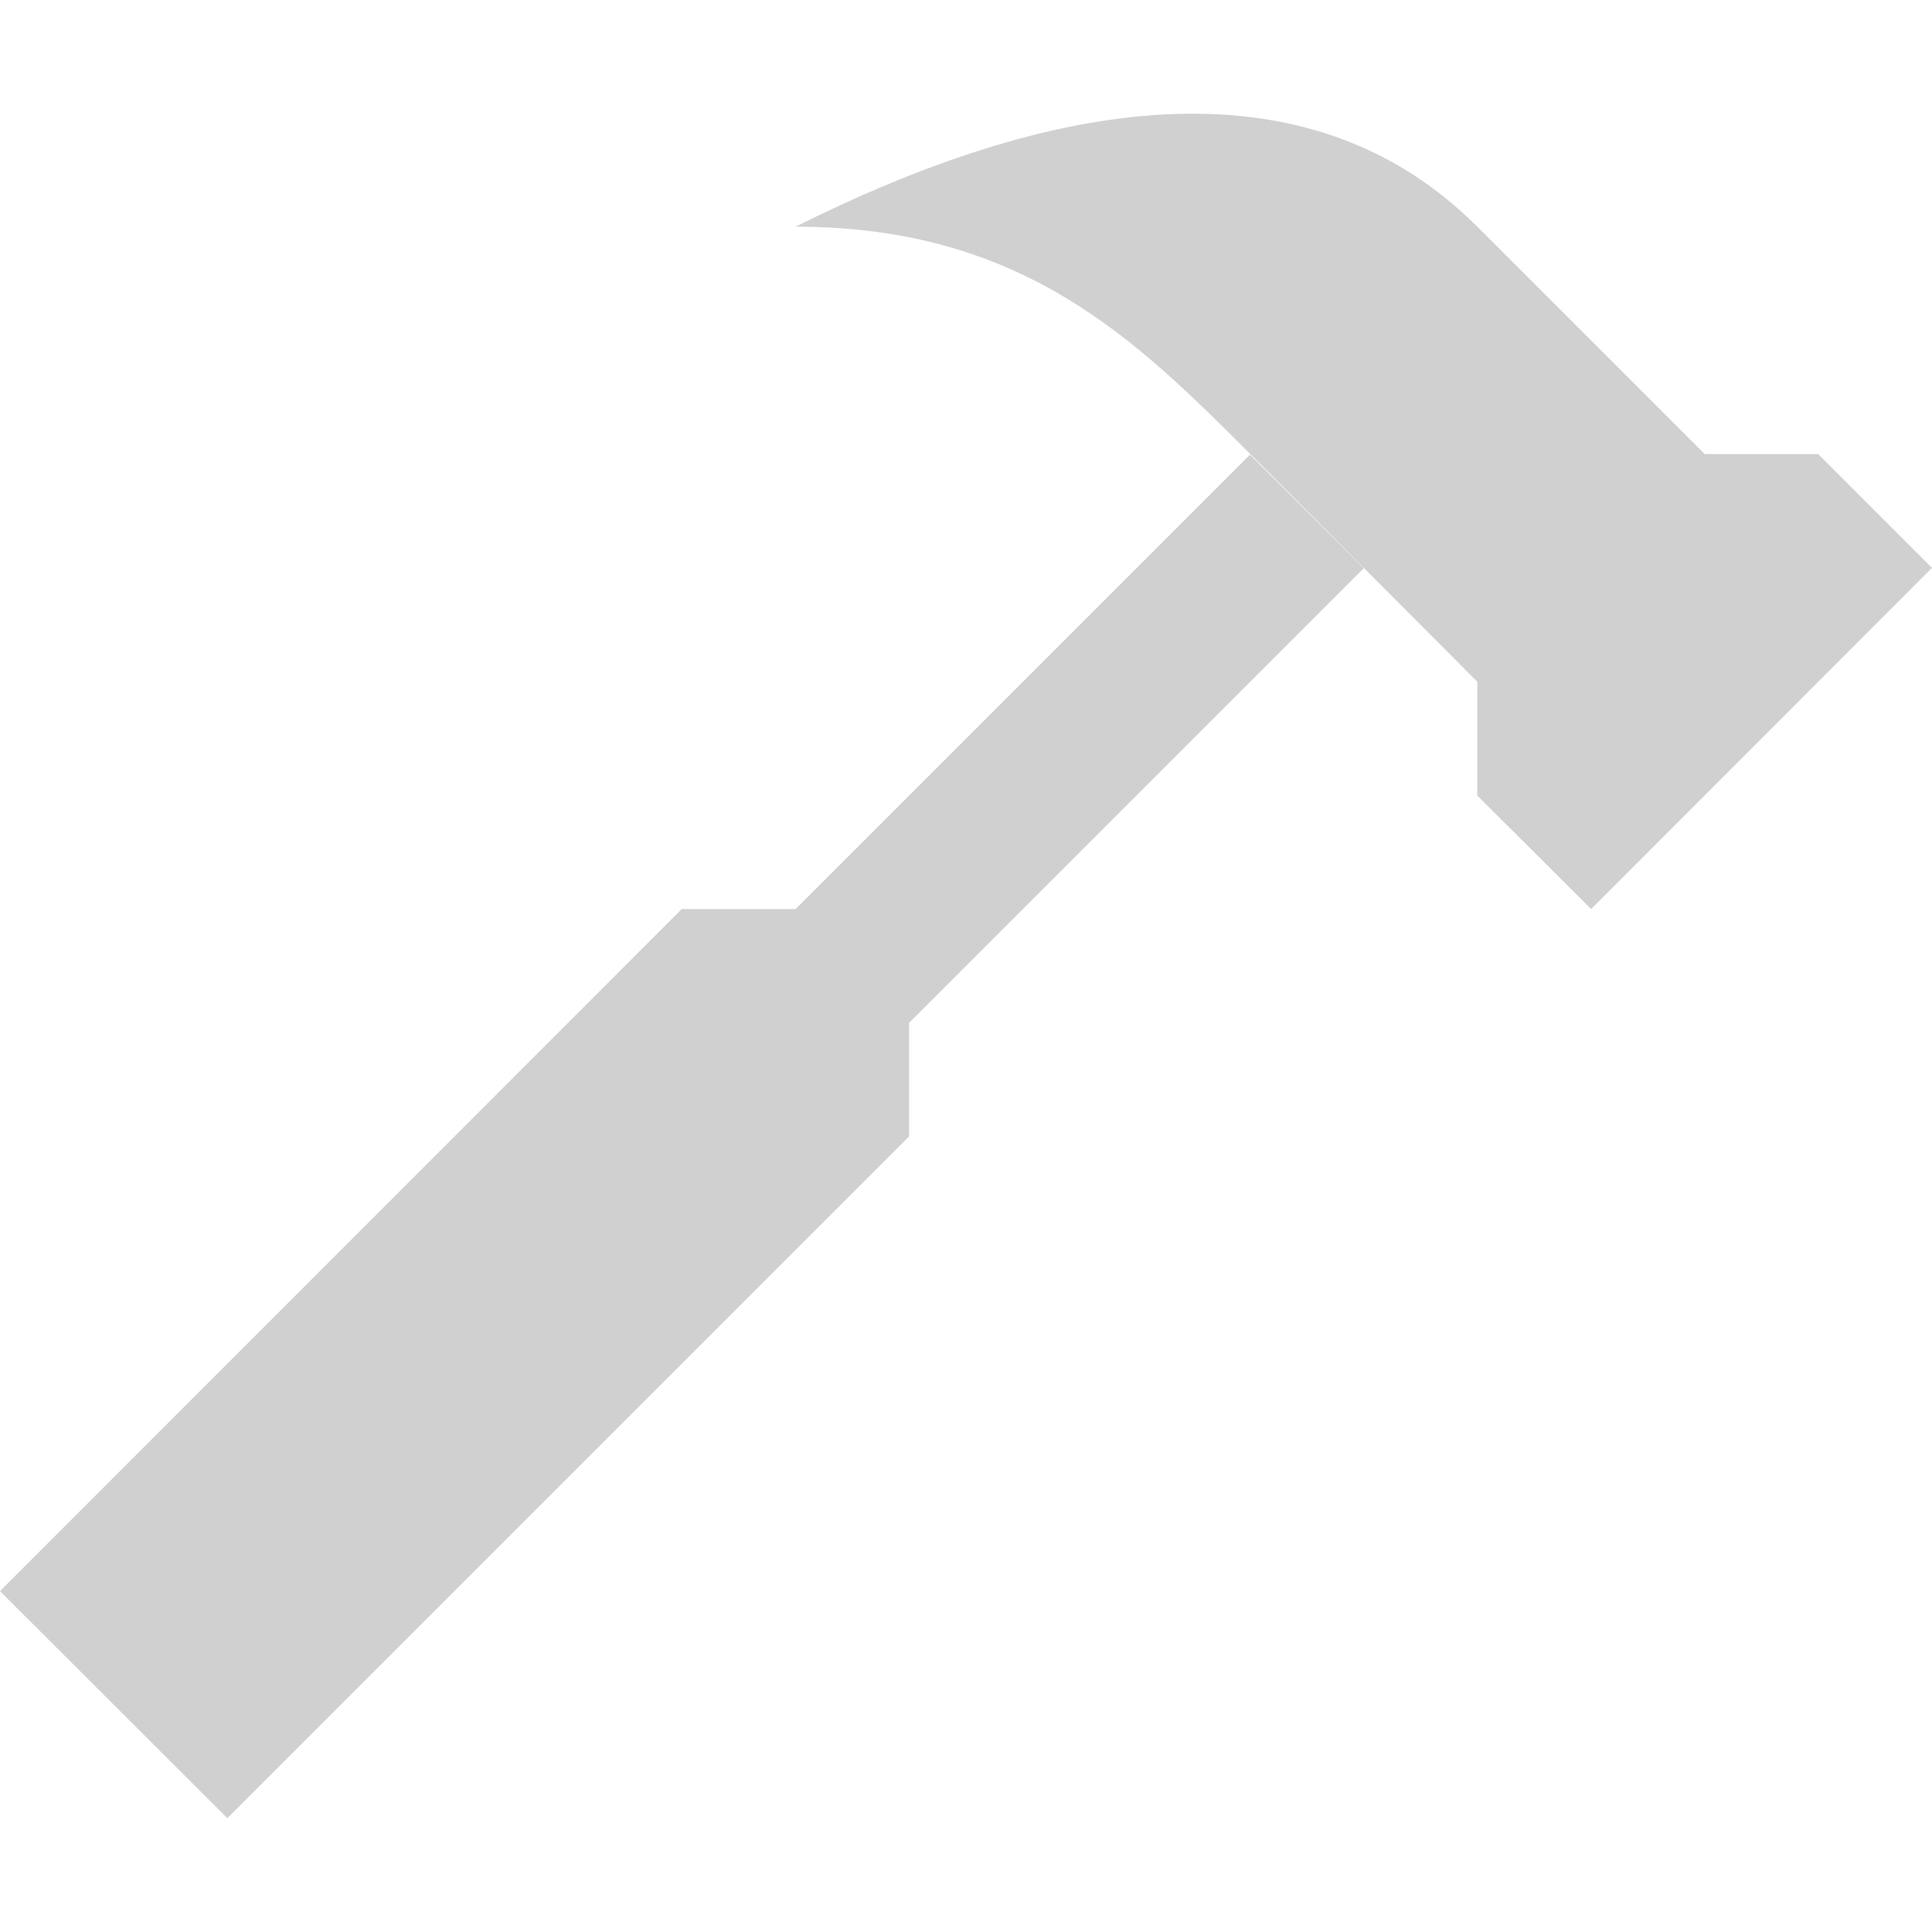 <?xml version="1.0" encoding="UTF-8" standalone="no"?>
<!-- Created with Inkscape (http://www.inkscape.org/) -->

<svg
   xmlns:dc="http://purl.org/dc/elements/1.1/"
   xmlns:cc="http://creativecommons.org/ns#"
   xmlns:rdf="http://www.w3.org/1999/02/22-rdf-syntax-ns#"
   xmlns:svg="http://www.w3.org/2000/svg"
   xmlns="http://www.w3.org/2000/svg"
   xmlns:sodipodi="http://sodipodi.sourceforge.net/DTD/sodipodi-0.dtd"
   xmlns:inkscape="http://www.inkscape.org/namespaces/inkscape"
   width="22"
   height="22"
   viewBox="0 0 5.821 5.821"
   version="1.1"
   id="svg8"
   inkscape:version="0.92+devel 15698 custom"
   sodipodi:docname="glyph-hammer.svg">
  <defs
     id="defs2">
    <linearGradient
       id="linearGradient4256">
      <stop
         style="stop-color:#8cbdf8"
         id="stop4258" />
      <stop
         offset="1"
         style="stop-color:#d5e8ff"
         id="stop4260" />
    </linearGradient>
  </defs>
  <sodipodi:namedview
     id="base"
     pagecolor="#002466"
     bordercolor="#ffffff"
     borderopacity="0.29"
     inkscape:pageopacity="1"
     inkscape:pageshadow="2"
     inkscape:zoom="13.21004"
     inkscape:cx="11"
     inkscape:cy="11"
     inkscape:document-units="px"
     inkscape:current-layer="svg8"
     inkscape:document-rotation="0"
     showgrid="false"
     units="px"
     inkscape:showpageshadow="false"
     borderlayer="true"
     inkscape:window-width="1920"
     inkscape:window-height="1054"
     inkscape:window-x="0"
     inkscape:window-y="0"
     inkscape:window-maximized="1" />
  <path
     style="display:inline;fill:#d0d0d0;fill-rule:evenodd;stroke-width:0.265"
     id="path4247"
     d="m 3.473,0.347 c -0.359,0.026 -0.734,0.165 -1.076,0.336 0.685,0 1.027,0.342 1.37,0.685 L 4.451,2.054 V 2.397 L 4.794,2.739 5.821,1.711 5.478,1.368 H 5.136 L 4.451,0.683 C 4.174,0.406 3.831,0.321 3.473,0.347 Z M 3.766,1.37 2.397,2.739 H 2.054 L 6.9999998e-8,4.794 0.685,5.478 2.739,3.424 V 3.082 L 4.109,1.712 Z"
     inkscape:connector-curvature="0"
     inkscape:label="#glyph" />
</svg>
